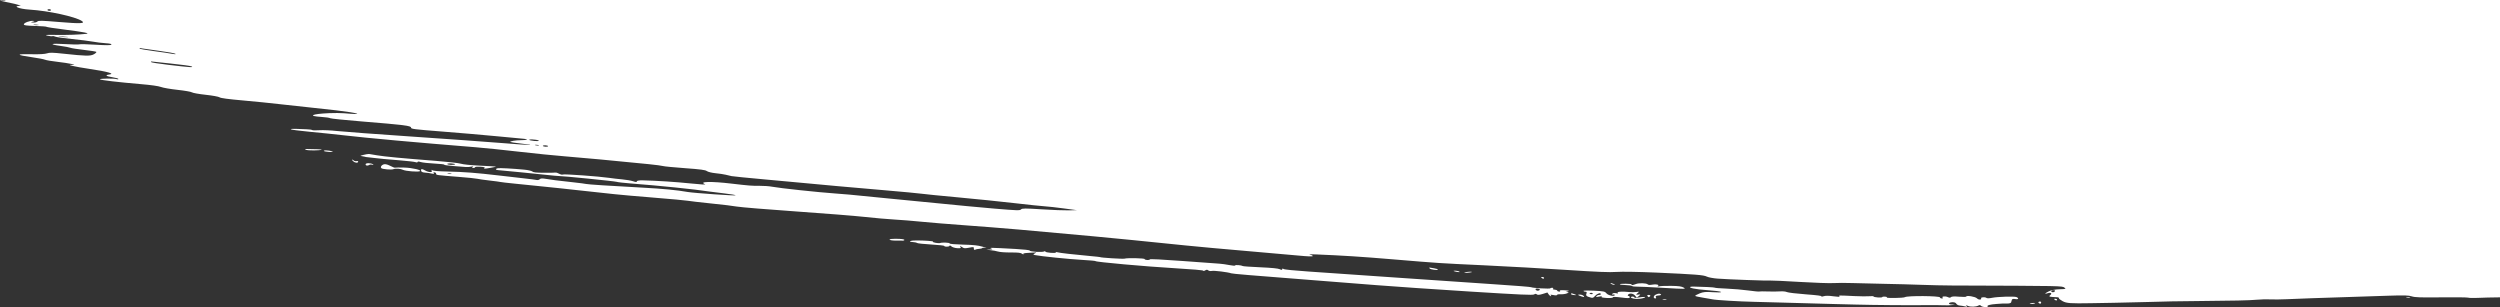 <svg width="100%" height="100%" preserveAspectRatio="none" viewBox="0 0 814 100" fill="none" xmlns="http://www.w3.org/2000/svg">
<rect x="0" y="0" width="814" height="100" fill="#333333" stroke="none"/>
<path d="M1.933 0C1.71 0.143 1.384 0.223 0.893 0.192C-2.597 -0.03 5.154 1.043 6.795 1.894C3.812 1.894 6.018 2.907 9.698 3.136C15.789 3.515 24.564 5.429 26.657 6.835C27.907 7.674 26.165 7.749 19.133 7.156C13.521 6.684 12.492 6.662 12.182 7.008C11.981 7.232 11.363 7.384 10.807 7.347C9.947 7.29 9.926 7.248 10.664 7.066C11.382 6.889 11.392 6.843 10.725 6.798C9.64 6.725 7.793 7.429 7.762 7.928C7.741 8.252 8.462 8.353 11.432 8.446C13.464 8.51 15.123 8.635 15.117 8.725C15.112 8.815 17.714 9.217 20.9 9.618C27.34 10.43 29.477 10.847 28.076 11.018C25.867 11.287 21.714 11.432 18.085 11.366C15.01 11.311 14.4 11.366 15.408 11.605C16.125 11.776 16.866 11.853 17.053 11.776C17.241 11.699 17.675 11.77 18.018 11.934C18.361 12.097 20.798 12.444 23.433 12.704C26.069 12.965 29.112 13.347 30.196 13.554C31.28 13.761 33.145 13.992 34.341 14.067C35.832 14.161 36.433 14.308 36.252 14.533C36.067 14.762 34.507 14.77 31.127 14.559C28.454 14.393 26.069 14.338 25.825 14.437C25.582 14.536 23.51 14.5 21.222 14.357C16.522 14.065 15.663 14.402 19.713 14.949C21.189 15.148 22.645 15.425 22.95 15.563C23.255 15.701 25.22 16.009 27.316 16.245C29.413 16.482 31.233 16.77 31.362 16.884C31.49 16.998 31.138 17.347 30.579 17.66C29.437 18.298 27.984 18.272 20.688 17.485C17.1 17.098 16.111 17.078 15.283 17.378C14.693 17.592 12.767 17.709 10.671 17.659C5.063 17.524 4.983 17.865 10.44 18.635C12.404 18.912 14.301 19.276 14.654 19.445C15.008 19.614 16.948 19.937 18.966 20.163C22.364 20.545 25.609 21.234 23.486 21.124C21.228 21.006 24.292 21.717 29.165 22.44C34.968 23.302 37.528 24.016 35.652 24.249C34.062 24.447 34.449 24.815 36.593 25.145C37.679 25.313 38.56 25.567 38.552 25.711C38.543 25.854 38.284 25.879 37.977 25.765C37.227 25.489 32.236 25.553 32.552 25.835C32.853 26.103 38.546 26.769 45.827 27.388C49.203 27.675 51.645 28.022 52.431 28.326C53.116 28.592 55.537 29.01 57.81 29.254C60.083 29.498 62.188 29.865 62.489 30.069C62.789 30.274 64.818 30.633 66.997 30.867C69.191 31.104 71.2 31.471 71.502 31.69C71.871 31.958 74.332 32.287 79.128 32.709C83.023 33.052 88.373 33.591 91.016 33.907C93.659 34.223 97.606 34.653 99.786 34.862C101.966 35.072 106.294 35.546 109.404 35.917C117.13 36.837 118.909 37.492 112.009 36.876C110.975 36.784 108.797 36.769 107.17 36.843C101.405 37.106 100.05 37.785 104.712 38.075C106.08 38.16 107.325 38.343 107.48 38.481C107.635 38.619 112.298 39.099 117.843 39.548C131.594 40.663 133.869 40.949 133.831 41.554C133.804 41.991 134.793 42.114 144.147 42.844C149.837 43.288 157.804 43.974 161.853 44.368C165.901 44.761 169.83 45.132 170.584 45.192C172.296 45.329 171.642 45.638 169.628 45.644C167.9 45.649 165.795 46.006 166.187 46.227C166.333 46.31 167.815 46.532 169.481 46.72C175.483 47.398 172.875 47.343 163.707 46.597C158.564 46.179 145.167 45.216 133.935 44.457C122.704 43.698 111.847 42.891 109.81 42.664C107.743 42.433 105.172 42.318 103.992 42.402C102.829 42.484 101.772 42.458 101.643 42.343C101.514 42.228 100.687 42.115 99.804 42.091C98.921 42.067 97.353 42.005 96.319 41.953C95.286 41.901 94.568 41.972 94.725 42.112C94.882 42.252 97.63 42.609 100.833 42.907C104.035 43.204 108.946 43.711 111.745 44.035C119.877 44.974 135.376 46.378 154.794 47.936C157.6 48.161 163.968 48.816 168.945 49.392C173.921 49.967 180.545 50.636 183.663 50.878C188.803 51.278 199.967 52.319 211.13 53.441C213.465 53.675 215.626 53.959 215.932 54.072C216.239 54.184 219.423 54.491 223.008 54.754C228.185 55.133 229.657 55.329 230.158 55.708C230.504 55.971 231.768 56.281 232.965 56.398C234.162 56.515 235.647 56.736 236.264 56.889C236.881 57.043 237.749 57.246 238.195 57.342C238.64 57.437 243.48 57.92 248.951 58.414C254.422 58.909 260.299 59.449 262.012 59.615C268.065 60.201 276.02 60.913 287.376 61.887C293.695 62.428 299.429 62.966 300.118 63.081C300.809 63.197 306.089 63.724 311.852 64.252C317.614 64.781 325.892 65.628 330.246 66.135C334.602 66.641 339.058 67.108 340.15 67.171C341.242 67.235 344.045 67.545 346.374 67.859L350.609 68.431L348.044 68.496C346.63 68.531 342.633 68.377 339.156 68.155C333.768 67.81 332.778 67.814 332.444 68.186C332.096 68.577 331.19 68.548 323.711 67.917C319.124 67.529 310.783 66.743 305.18 66.171C299.577 65.598 292.57 64.916 289.61 64.653C286.65 64.391 282.574 63.988 280.552 63.758C278.529 63.529 274.705 63.189 272.054 63.005C266.431 62.614 253.835 61.268 251.425 60.801C250.51 60.624 248.699 60.491 247.401 60.505C244.886 60.534 243.851 60.452 238.077 59.773C231.564 59.006 227.346 59.103 229.537 59.969C230.08 60.184 228.55 60.107 224.978 59.74C220.011 59.229 213.732 58.821 209.234 58.718C208.146 58.693 207.376 58.827 207.362 59.043C207.344 59.337 207.092 59.329 206.106 59.006C205.427 58.785 203.842 58.513 202.583 58.403C201.324 58.294 199.405 58.071 198.319 57.909C195.017 57.417 183.571 56.597 183.235 56.828C183.062 56.948 182.544 56.834 182.085 56.575C181.626 56.315 181.076 56.142 180.864 56.189C180.651 56.236 178.966 56.265 177.118 56.253C174.618 56.237 173.646 56.131 173.32 55.84C173.078 55.625 171.916 55.357 170.736 55.245C166.873 54.878 162.594 54.65 162.031 54.782C161.248 54.964 161.324 55.326 162.161 55.395C164.477 55.588 173.698 56.492 177.307 56.882C179.641 57.133 181.733 57.328 181.957 57.315C182.896 57.258 200.231 58.998 200.769 59.202C201.092 59.325 203.143 59.563 205.325 59.73C214.747 60.451 226.444 61.651 230.796 62.342C231.417 62.441 233.642 62.718 235.742 62.959C237.842 63.199 239.554 63.485 239.547 63.593C239.534 63.804 225.859 62.855 223.917 62.509C220.471 61.894 215.829 61.447 209.228 61.094C198.824 60.537 191.236 60.045 190.845 59.901C190.662 59.834 188.73 59.584 186.551 59.346C181.155 58.756 179.854 58.593 177.835 58.25C176.549 58.032 176.007 58.058 175.743 58.352C175.547 58.57 175.092 58.683 174.731 58.603C174.37 58.522 172.675 58.302 170.963 58.114C169.252 57.926 165.434 57.488 162.48 57.141C155.11 56.277 151.094 55.967 145.756 55.852C142.654 55.785 141.058 55.645 140.745 55.416C140.462 55.208 140.396 55.271 140.574 55.58C140.936 56.207 139.604 56.167 138.453 55.517C137.349 54.894 137.039 54.907 137.1 55.571C137.135 55.946 137.558 56.152 138.403 56.205C139.091 56.248 140.095 56.393 140.633 56.529C141.301 56.697 141.488 56.664 141.222 56.428C141.008 56.236 141.103 56.096 141.433 56.117C141.764 56.138 142.022 56.34 142.008 56.567C141.98 57.012 141.971 57.011 149.547 57.607C152.306 57.824 154.932 58.095 155.384 58.208C155.836 58.322 157.653 58.58 159.422 58.782C161.192 58.984 162.765 59.196 162.918 59.252C163.072 59.308 165.235 59.558 167.725 59.806C170.216 60.054 174.164 60.456 176.499 60.698C178.833 60.941 181.635 61.23 182.725 61.34C183.814 61.451 185.978 61.687 187.533 61.866C197.183 62.974 203.723 63.624 210.462 64.145C218.115 64.737 223.341 65.243 226.68 65.719C227.656 65.858 230.457 66.163 232.904 66.398C235.351 66.633 238.473 67.016 239.842 67.249C241.211 67.483 249.882 68.198 259.11 68.84C268.338 69.481 278.435 70.287 281.547 70.63C284.658 70.974 288.992 71.355 291.178 71.477C293.363 71.6 297.318 71.919 299.964 72.188C302.609 72.456 308.985 72.978 314.131 73.349C325.308 74.153 336.025 75.073 356.342 76.971C364.466 77.73 370.432 78.322 386.063 79.921C389.955 80.32 398.75 81.121 405.605 81.702C412.462 82.283 420.174 82.962 422.744 83.21C425.826 83.508 427.42 83.564 427.432 83.374C427.444 83.215 427.008 83.002 426.465 82.899C425.925 82.795 426.758 82.764 428.321 82.828C437.264 83.199 443.13 83.573 453.287 84.421C468.972 85.729 468.161 85.676 483.355 86.39C490.851 86.742 502.913 87.419 510.16 87.894C520.238 88.555 524.044 88.707 526.356 88.54C528.124 88.412 533.486 88.503 539.315 88.758C551.996 89.315 554.718 89.531 555.757 90.067C556.222 90.307 557.744 90.596 559.141 90.71C562.301 90.966 575.618 91.456 576.652 91.353C577.068 91.311 581.296 91.512 586.048 91.798C590.8 92.085 595.703 92.253 596.946 92.173C598.192 92.093 601 92.09 603.187 92.166C605.374 92.242 610.112 92.357 613.71 92.421C617.309 92.485 622.682 92.629 625.653 92.741C628.622 92.853 633.101 92.952 635.607 92.96C672.102 93.089 671.326 93.074 672.209 93.667C672.796 94.061 672.575 94.134 670.658 94.172C669.348 94.197 667.908 94.463 667.176 94.812C665.785 95.48 665.491 95.887 666.691 95.489C667.757 95.135 668.291 95.509 667.556 96.095C667.054 96.496 667.17 96.593 668.25 96.688C668.962 96.75 669.738 96.799 669.973 96.795C670.208 96.792 670.391 96.93 670.383 97.102C670.371 97.274 670.928 97.712 671.62 98.077C672.898 98.752 674.161 98.841 680.818 98.722C681.759 98.705 685.096 98.646 688.233 98.591C691.37 98.535 696.502 98.414 699.642 98.322C706.453 98.123 707.798 98.097 714.469 98.037C727.458 97.922 732.329 97.816 734.719 97.596C736.137 97.465 738.141 97.412 739.169 97.476C740.194 97.54 742.631 97.516 744.583 97.422C746.532 97.328 750.183 97.185 752.695 97.103C758.208 96.926 769.276 96.562 777.758 96.281C782.852 96.112 784.217 96.15 785.26 96.492C786.3 96.833 788.083 96.893 794.83 96.818C799.39 96.767 803.358 96.811 803.645 96.917C803.93 97.023 805.278 97.057 806.634 96.993C808.608 96.899 811.224 96.84 814 96.811V5.29761e-05L1.933 0ZM15.932 2.977C15.969 2.975 16.007 2.977 16.046 2.979C16.358 2.999 16.606 3.139 16.596 3.29C16.587 3.442 16.324 3.549 16.012 3.53C15.7 3.51 15.452 3.371 15.461 3.219C15.47 3.087 15.672 2.987 15.932 2.978V2.977ZM11.249 7.987C11.383 7.989 11.55 7.994 11.745 8.007C12.525 8.055 12.84 8.138 12.445 8.19C12.051 8.242 11.412 8.202 11.027 8.101C10.738 8.026 10.847 7.983 11.249 7.987V7.987ZM19.185 11.854C19.418 11.846 19.913 11.864 20.616 11.907C22.02 11.995 22.591 12.084 21.885 12.106C21.179 12.128 20.029 12.056 19.331 11.947C18.982 11.893 18.952 11.861 19.185 11.854V11.854ZM45.59 15.62C45.668 15.637 45.984 15.706 46.293 15.773C46.602 15.841 49.091 16.193 51.824 16.557C54.556 16.921 56.941 17.35 57.122 17.512C57.327 17.694 56.939 17.701 56.099 17.53C55.354 17.378 52.648 16.976 50.084 16.636C47.521 16.296 45.429 15.922 45.436 15.804C45.444 15.686 45.513 15.603 45.59 15.62V15.62ZM49.248 20.014C49.266 20.008 49.285 20.008 49.304 20.014C49.38 20.04 52.24 20.346 55.658 20.695C59.077 21.043 62.113 21.463 62.407 21.629C63.106 22.024 61.84 21.937 54.81 21.109C51.688 20.741 49.141 20.333 49.149 20.203C49.155 20.106 49.196 20.033 49.248 20.014ZM173.21 45.39C174.042 45.41 175.188 45.575 175.423 45.784C175.607 45.948 175.01 45.999 174.026 45.904C173.081 45.813 172.314 45.646 172.32 45.532C172.327 45.419 172.712 45.378 173.21 45.39ZM174.336 47.15C174.435 47.147 174.568 47.148 174.734 47.155C175.332 47.181 175.664 47.267 175.469 47.346C175.275 47.426 174.785 47.405 174.38 47.3C174.045 47.213 174.039 47.16 174.336 47.15V47.15ZM177.288 47.311C177.39 47.305 177.502 47.306 177.619 47.313C178.088 47.343 178.464 47.47 178.456 47.596C178.448 47.722 178.059 47.801 177.591 47.772C177.123 47.743 176.745 47.616 176.754 47.49C176.76 47.395 176.981 47.327 177.288 47.311V47.311ZM99.504 48.508C99.191 48.506 99.273 48.632 99.687 48.788C100.406 49.059 104.055 49.032 104.741 48.751C105.007 48.641 102.569 48.528 99.504 48.508ZM106.067 48.964C105.705 48.968 105.453 49.021 105.446 49.131C105.438 49.258 106.208 49.409 107.157 49.468C108.269 49.537 108.627 49.479 108.164 49.305C107.578 49.083 106.67 48.956 106.067 48.964ZM120.079 50.133C119.387 50.147 117.028 50.708 117.449 50.779C118.427 50.942 119.006 51.062 119.136 51.127C119.211 51.166 120.548 51.317 122.105 51.463C123.662 51.609 124.935 51.744 124.935 51.762C124.935 51.78 127.112 51.964 129.775 52.171C132.438 52.379 134.919 52.66 135.29 52.797C135.66 52.933 135.971 52.909 135.981 52.743C135.994 52.542 136.325 52.548 136.977 52.761C137.514 52.936 139.527 53.159 141.449 53.256C143.372 53.353 144.82 53.519 144.668 53.624C144.516 53.728 145.747 53.916 147.402 54.042C149.057 54.167 150.922 54.316 151.545 54.373C152.168 54.429 153.054 54.373 153.513 54.247C154.131 54.078 154.232 54.102 153.902 54.337C153.655 54.511 153.724 54.671 154.054 54.692C154.385 54.712 154.663 54.605 154.673 54.454C154.682 54.303 155.471 54.227 156.426 54.286C157.439 54.349 158.008 54.5 157.794 54.648C157.591 54.787 157.582 54.911 157.772 54.923C158.164 54.947 161.516 54.346 161.521 54.251C161.524 54.216 159.219 54.078 156.401 53.945C153.334 53.8 150.799 53.545 150.084 53.312C149.428 53.097 145.806 52.682 142.037 52.389C131.029 51.536 125.144 50.98 122.731 50.565C121.491 50.351 120.35 50.159 120.194 50.137C120.164 50.133 120.125 50.132 120.079 50.133V50.133ZM114.631 51.96C114.49 51.952 114.669 52.203 115.028 52.52C115.673 53.089 116.589 53.138 116.623 52.605C116.632 52.453 116.398 52.386 116.102 52.455C115.806 52.524 115.411 52.445 115.224 52.279C115.038 52.113 114.771 51.969 114.631 51.96V51.96ZM120.05 53.138C119.518 53.125 119.052 53.236 119.037 53.479C119.007 53.951 119.709 54.071 120.264 53.689C120.469 53.547 120.909 53.532 121.242 53.654C121.602 53.787 121.69 53.739 121.461 53.534C121.181 53.285 120.582 53.15 120.05 53.138V53.138ZM146.502 53.204C146.671 53.202 146.856 53.206 147.05 53.218C147.824 53.267 148.313 53.406 148.136 53.528C147.959 53.65 147.318 53.719 146.713 53.681C146.107 53.644 145.618 53.504 145.626 53.372C145.632 53.273 145.994 53.209 146.502 53.204V53.204ZM125.267 53.463C124.422 53.516 123.689 54.331 124.175 54.764C124.555 55.103 127.446 55.347 128.067 55.093C128.803 54.79 130.4 54.901 131.254 55.315C132.088 55.719 136.002 56.038 136.684 55.758C137.537 55.407 134.308 54.637 131.67 54.561C130.147 54.517 128.779 54.531 128.63 54.593C128.481 54.654 127.884 54.436 127.304 54.108C126.724 53.781 125.884 53.49 125.437 53.463C125.38 53.459 125.323 53.459 125.267 53.463V53.463ZM145.844 56.433C145.943 56.429 146.076 56.431 146.242 56.438C146.841 56.463 147.172 56.549 146.977 56.629C146.783 56.709 146.293 56.688 145.888 56.583C145.553 56.496 145.547 56.442 145.844 56.433V56.433ZM291.692 77.755C291.448 77.755 291.191 77.76 290.923 77.767C288.751 77.826 289.521 78.348 291.775 78.345C292.778 78.345 293.79 78.347 294.024 78.351C294.259 78.355 294.457 78.255 294.465 78.129C294.48 77.888 293.401 77.748 291.692 77.755ZM299.022 78.294C298.708 78.291 298.406 78.292 298.129 78.297C297.39 78.31 296.824 78.35 296.641 78.425C296.054 78.665 296.153 78.74 297.123 78.8C297.791 78.842 298.459 78.984 298.607 79.116C298.755 79.248 300.809 79.469 303.167 79.607C305.528 79.745 307.454 79.951 307.445 80.065C307.425 80.424 309.133 80.394 309.173 80.034C309.197 79.844 309.458 79.921 309.76 80.209C310.062 80.494 310.928 80.765 311.683 80.812C312.74 80.878 312.984 80.783 312.743 80.394C312.447 79.917 312.467 79.918 313.188 80.422C313.864 80.897 314.105 80.921 315.526 80.653C317.024 80.371 317.112 80.388 317.083 80.959C317.068 81.291 317.248 81.45 317.489 81.313C317.727 81.176 318.308 81.047 318.779 81.027C319.249 81.007 319.723 80.888 319.83 80.763C319.935 80.638 320.449 80.618 320.972 80.72C321.492 80.823 321.038 80.648 319.961 80.333C318.442 79.888 317.016 79.735 313.597 79.648C310.806 79.577 309.194 79.434 309.206 79.259C309.223 78.977 306.696 78.876 306.069 79.134C305.618 79.319 303.472 78.913 303.78 78.701V78.699C304.077 78.495 301.225 78.311 299.022 78.293V78.294ZM323.339 80.705C322.262 80.688 322.293 80.765 322.723 80.927C323.33 81.156 323.196 81.232 322.133 81.263C320.864 81.3 320.882 81.314 322.351 81.44C323.228 81.516 324.387 81.721 324.924 81.897C325.482 82.079 327.268 82.213 329.066 82.207C331.625 82.197 332.351 82.286 332.865 82.667C333.214 82.927 333.362 82.979 333.193 82.783C333.005 82.563 333.498 82.399 334.48 82.356C335.357 82.318 336.432 82.254 336.871 82.214C337.521 82.156 337.53 82.211 336.932 82.514C336.336 82.814 336.342 82.918 336.961 83.052C338.636 83.417 348.16 84.389 352.305 84.618C354.724 84.751 356.7 84.93 356.696 85.015C356.679 85.309 372.845 86.762 382.329 87.319C388.326 87.671 391.829 87.979 391.826 88.153C391.82 88.304 392.082 88.258 392.401 88.05C392.84 87.768 393.092 87.763 393.406 88.029C393.65 88.235 394.144 88.312 394.58 88.211C395.285 88.046 399.84 88.608 400.865 88.987C401.321 89.156 406.686 89.605 427.514 91.221C433.282 91.668 442.593 92.399 448.205 92.847C453.816 93.294 467.543 94.233 478.713 94.934C495.214 95.97 499.111 96.144 499.518 95.864C499.872 95.62 500.125 95.617 500.392 95.854C500.648 96.084 501.249 96.038 502.298 95.711L503.831 95.233L504.226 95.826C504.444 96.152 504.775 96.428 504.958 96.44C505.144 96.451 505.127 96.313 504.923 96.132C504.677 95.91 504.946 95.888 505.751 96.063C506.46 96.218 506.951 96.205 506.962 96.03C506.974 95.869 507.511 95.769 508.156 95.81C508.804 95.85 509.727 95.721 510.21 95.523C510.883 95.246 510.912 95.151 510.337 95.112C509.783 95.075 509.815 95.005 510.454 94.847C511.11 94.685 510.866 94.604 509.446 94.512C508.336 94.441 507.703 94.512 507.9 94.688C508.083 94.852 507.964 94.968 507.633 94.948C507.302 94.927 507.041 94.787 507.05 94.635C507.058 94.484 506.669 94.335 506.181 94.305C505.696 94.275 505.464 94.136 505.667 93.996C505.867 93.857 505.763 93.726 505.431 93.705C505.1 93.685 504.824 93.761 504.819 93.874C504.813 93.988 503.402 93.994 501.685 93.887C499.971 93.78 498.572 93.615 498.577 93.52C498.58 93.425 493.288 93.001 486.814 92.578C480.34 92.155 465.725 91.157 454.339 90.362C442.953 89.566 430.191 88.685 425.98 88.403C421.382 88.097 418.164 87.767 417.923 87.579C417.67 87.381 417.513 87.404 417.493 87.642C417.467 87.936 417.287 87.937 416.677 87.647C416.16 87.4 414.054 87.193 410.435 87.032C407.429 86.899 404.85 86.721 404.699 86.636C404.176 86.341 402.195 86.177 402.178 86.427C402.169 86.579 401.414 86.53 400.284 86.307C399.253 86.103 397.792 85.897 397.037 85.853C396.284 85.807 390.885 85.414 385.039 84.978C378.399 84.483 374.399 84.285 374.39 84.451C374.382 84.597 373.99 84.693 373.522 84.663C373.055 84.635 372.677 84.496 372.686 84.356C372.706 84.061 367.019 83.938 366.145 84.214C365.654 84.368 358.19 83.901 358.201 83.716C358.204 83.682 356.804 83.529 355.091 83.376C349.796 82.904 344.823 82.333 344.292 82.137C344.013 82.034 343.778 82.064 343.769 82.202C343.748 82.547 340.353 82.254 340.362 81.908C340.368 81.724 340.225 81.715 339.935 81.882C339.697 82.019 338.544 82.071 337.373 81.999C336.203 81.925 335.253 81.742 335.262 81.591C335.273 81.426 333.386 81.21 330.597 81.056C326.599 80.836 324.416 80.722 323.339 80.705L323.339 80.705ZM465.427 87.105C465.362 87.114 465.378 87.233 465.475 87.395C465.698 87.765 468.153 88.102 468.173 87.765C468.182 87.65 467.616 87.466 466.919 87.356C466.219 87.247 465.565 87.135 465.46 87.108C465.448 87.105 465.437 87.104 465.427 87.105V87.105ZM473.717 88.146C472.979 88.138 473.243 88.316 474.391 88.536C475.013 88.654 475.382 88.63 475.216 88.481C475.051 88.333 474.545 88.189 474.095 88.161C473.949 88.152 473.823 88.147 473.717 88.146V88.146ZM478.553 88.477C478.116 88.485 477.592 88.544 477.232 88.632C476.175 88.893 477.072 88.949 478.652 88.721C479.41 88.611 479.512 88.532 478.951 88.487C478.834 88.478 478.699 88.475 478.553 88.477V88.477ZM502.053 90.183C501.811 90.194 501.74 90.301 501.9 90.445C502.083 90.608 502.347 90.749 502.484 90.757C502.62 90.766 502.742 90.649 502.751 90.498C502.759 90.346 502.498 90.205 502.167 90.185C502.126 90.182 502.088 90.182 502.053 90.183V90.183ZM524.432 92.143C524.301 92.135 524.356 92.224 524.563 92.409C524.746 92.572 525.199 92.723 525.571 92.743C525.978 92.766 525.914 92.654 525.414 92.462C524.88 92.257 524.563 92.151 524.432 92.143V92.143ZM534.748 92.226C533.96 92.205 533.111 92.291 532.615 92.495C531.697 92.871 530.814 92.953 531.305 92.616C531.459 92.509 530.584 92.405 529.361 92.386C526.774 92.344 526.759 92.746 529.347 92.82C530.306 92.847 531.215 92.982 531.369 93.119C531.523 93.256 532.22 93.351 532.92 93.329C533.619 93.306 537.558 93.488 541.671 93.732C548.685 94.148 549.092 94.144 548.226 93.652C547.5 93.24 546.637 93.118 544.174 93.081C542.452 93.054 540.678 93.12 540.23 93.226C539.693 93.354 539.553 93.326 539.818 93.144C540.425 92.726 539.254 92.431 537.979 92.679C537.227 92.825 536.736 92.798 536.515 92.6C536.263 92.376 535.536 92.248 534.748 92.226H534.748ZM551.865 93.324C551.103 93.316 550.558 93.326 550.459 93.364C549.577 93.704 552.069 94.217 555.841 94.471C558.243 94.633 560.286 94.897 560.381 95.056C560.486 95.229 559.399 95.264 557.703 95.142C555.38 94.975 554.581 95.047 553.405 95.531C552.609 95.857 551.953 96.215 551.947 96.327C551.938 96.438 553.013 96.692 554.332 96.891C555.65 97.09 557.108 97.344 557.573 97.456C558.627 97.712 566.303 98.174 571.192 98.277C573.225 98.32 577.32 98.43 580.292 98.522C587.962 98.76 593.815 98.922 596.78 98.98C598.189 99.007 601.517 99.091 604.175 99.167C609.853 99.329 622.328 99.429 627.3 99.352C629.217 99.323 631.651 99.343 632.709 99.398C633.766 99.454 635.148 99.413 635.782 99.308C636.906 99.121 636.903 99.117 635.744 99.148C634.277 99.188 634.169 98.498 635.627 98.404C636.29 98.362 636.766 98.532 636.966 98.882C637.135 99.181 637.62 99.447 638.041 99.473C638.462 99.5 639.25 99.632 639.787 99.767C640.53 99.954 640.655 99.912 640.304 99.592C639.923 99.243 639.993 99.24 640.71 99.575C641.605 99.992 643.351 99.937 644.216 99.464C644.556 99.279 644.785 99.308 644.971 99.559C645.116 99.758 645.741 99.953 646.357 99.991C646.975 100.029 647.347 99.942 647.184 99.797C646.789 99.445 647.945 99.11 650.042 98.968C650.986 98.904 651.954 98.839 652.189 98.822C652.424 98.805 653.086 98.805 653.662 98.822C654.234 98.839 654.756 98.669 654.823 98.445C654.89 98.221 654.997 97.846 655.064 97.611C655.143 97.342 655.561 97.255 656.2 97.376C657.199 97.567 657.449 97.112 656.554 96.728C655.877 96.438 650.417 96.602 648.642 96.965C647.698 97.158 646.967 97.169 646.769 96.993C646.592 96.834 646.069 96.75 645.607 96.807C645.145 96.863 644.89 97.02 645.044 97.155C645.195 97.29 645.067 97.459 644.759 97.531C644.451 97.602 643.969 97.423 643.684 97.131C643.15 96.582 640.254 96.101 640.225 96.557C640.217 96.698 639.159 96.72 637.878 96.606C636.38 96.471 635.439 96.519 635.241 96.74C635.012 96.995 634.745 96.993 634.193 96.73C633.368 96.337 632.046 96.504 632.537 96.939C632.706 97.091 632.575 97.199 632.244 97.178C631.916 97.157 631.651 97.008 631.663 96.847C631.695 96.319 621.041 96.236 620.231 96.758C619.787 97.043 613.931 97.134 614.344 96.85C614.515 96.732 614.256 96.611 613.769 96.581C613.283 96.55 612.88 96.618 612.871 96.732C612.865 96.845 612.22 96.898 611.439 96.85C610.661 96.801 610.027 96.66 610.036 96.536C610.042 96.413 609.47 96.373 608.758 96.449C608.05 96.524 605.807 96.504 603.777 96.404C598.633 96.151 598.558 96.153 598.938 96.493C599.162 96.693 598.491 96.686 596.983 96.474C595.403 96.252 594.378 96.251 593.699 96.47C593.156 96.646 592.885 96.666 593.094 96.516C593.356 96.329 591.729 96.112 587.997 95.837C584.982 95.614 582.2 95.281 581.814 95.097C581.395 94.897 580.469 94.808 579.528 94.877C578.659 94.94 576.85 94.95 575.511 94.898C574.169 94.847 572.949 94.856 572.795 94.919C572.644 94.981 571.061 94.829 569.278 94.58C567.497 94.33 564.311 94.058 562.202 93.974C560.091 93.89 558.371 93.755 558.377 93.673C558.386 93.548 554.15 93.351 551.865 93.324V93.324ZM500.383 93.951C500.436 93.949 500.495 93.951 500.558 93.955C501.476 94.012 501.659 94.455 500.843 94.645C500.558 94.712 500.189 94.572 500.027 94.334C499.866 94.105 500.007 93.962 500.383 93.951V93.951ZM668.664 94.473C669.014 94.469 669.255 94.64 669.017 94.905C668.826 95.12 668.439 95.212 668.16 95.109C667.879 95.006 667.806 94.815 667.995 94.685C668.204 94.541 668.454 94.476 668.664 94.473ZM516.882 94.592C515.981 94.595 515.488 94.652 515.586 94.758C515.734 94.916 516.079 95.023 516.355 94.996C516.631 94.969 516.71 95.258 516.532 95.638C516.306 96.124 516.509 96.429 517.215 96.66C518.615 97.118 518.635 97.114 519.481 96.239C520.207 95.487 521.255 95.219 521.218 95.793C521.209 95.945 520.974 96.055 520.695 96.037C520.416 96.02 520.026 96.185 519.829 96.405C519.533 96.736 519.678 96.764 520.683 96.568C521.543 96.401 521.775 96.414 521.487 96.612C521.223 96.795 521.778 96.934 523.103 97.017C524.224 97.087 525.13 97.004 525.141 96.831C525.153 96.619 526.027 96.631 527.892 96.868C530.114 97.15 530.628 97.137 530.648 96.799C530.663 96.57 530.471 96.37 530.221 96.354C529.971 96.338 529.925 96.149 530.117 95.933C530.634 95.357 531.801 95.532 532.402 96.277L532.931 96.926L533.637 96.36C534.247 95.873 534.215 95.81 533.404 95.91C532.591 96.009 532.562 95.947 533.178 95.454C533.82 94.942 533.785 94.901 532.841 95.063C532.263 95.162 531.154 95.169 530.378 95.08C528.194 94.828 526.292 94.975 526.727 95.362C526.974 95.583 526.797 95.623 526.222 95.478C525.702 95.348 525.188 95.417 524.984 95.645C524.787 95.865 524.883 95.977 525.205 95.901C525.519 95.828 525.769 95.899 525.76 96.06C525.722 96.627 523.646 96.212 523.073 95.523C522.545 94.884 522.188 94.809 518.908 94.648C518.112 94.609 517.424 94.59 516.882 94.592V94.592ZM518.115 95.324C518.234 95.331 518.455 95.449 518.609 95.585C518.763 95.721 518.528 95.81 518.086 95.783C517.645 95.755 517.421 95.638 517.592 95.521C517.761 95.405 517.996 95.317 518.115 95.324V95.324ZM511.719 95.502C511.569 95.493 511.547 95.576 511.537 95.744C511.528 95.895 511.967 96.045 512.513 96.077C513.364 96.126 513.387 96.088 512.673 95.814C512.148 95.613 511.869 95.512 511.719 95.502V95.502ZM540.195 95.611C539.95 95.611 539.647 95.701 539.211 95.88C538.351 96.234 538.168 97.125 538.946 97.174C539.24 97.192 539.335 97 539.161 96.747C538.949 96.44 539.222 96.262 539.98 96.213C540.608 96.173 540.988 96.022 540.826 95.877C540.627 95.7 540.44 95.611 540.195 95.612V95.611ZM514.239 95.921C513.536 95.921 513.763 96.132 514.894 96.502C515.795 96.797 515.943 96.782 515.693 96.423C515.524 96.181 515.034 95.961 514.598 95.934C514.459 95.925 514.34 95.921 514.239 95.921V95.921ZM536.726 96.029C536.412 96.044 536.264 96.185 536.393 96.37C536.541 96.582 536.733 96.76 536.823 96.765C536.913 96.771 537.125 96.618 537.299 96.426C537.471 96.234 537.276 96.056 536.87 96.031C536.818 96.028 536.77 96.027 536.726 96.029V96.029ZM531.59 96.558C531.516 96.556 531.44 96.564 531.366 96.581C530.5 96.782 531.337 97.254 532.69 97.329C533.376 97.366 534.441 97.246 535.063 97.061C536.396 96.664 535.301 96.533 533.53 96.877C532.603 97.056 532.248 97.033 532.1 96.785C532.02 96.649 531.813 96.563 531.59 96.558V96.558ZM783.605 96.691C783.308 96.701 783.315 96.754 783.651 96.841C784.055 96.947 784.546 96.968 784.737 96.888C784.932 96.808 784.601 96.722 784.002 96.697C783.837 96.69 783.704 96.688 783.605 96.691V96.691ZM669.086 97.266C668.843 97.277 668.77 97.384 668.93 97.527C669.116 97.69 669.377 97.831 669.514 97.84C669.653 97.848 669.773 97.731 669.784 97.58C669.793 97.428 669.528 97.287 669.2 97.267C669.159 97.264 669.121 97.264 669.086 97.265V97.266ZM541.466 97.372C541.17 97.382 541.176 97.435 541.511 97.522C541.915 97.627 542.405 97.648 542.6 97.568C542.795 97.489 542.464 97.403 541.862 97.377C541.698 97.37 541.565 97.369 541.466 97.372V97.372ZM664.265 98.173C664.196 98.168 664.119 98.173 664.039 98.192C663.716 98.268 663.592 98.454 663.763 98.606C664.225 99.018 664.57 98.969 664.599 98.485C664.61 98.307 664.471 98.189 664.265 98.173V98.173ZM662.272 98.635C662.124 98.638 661.932 98.645 661.695 98.66C660.922 98.71 660.655 98.819 661.076 98.914C661.483 99.006 662.093 98.967 662.43 98.827C662.757 98.694 662.714 98.632 662.272 98.635Z" fill="white"/>
</svg>
